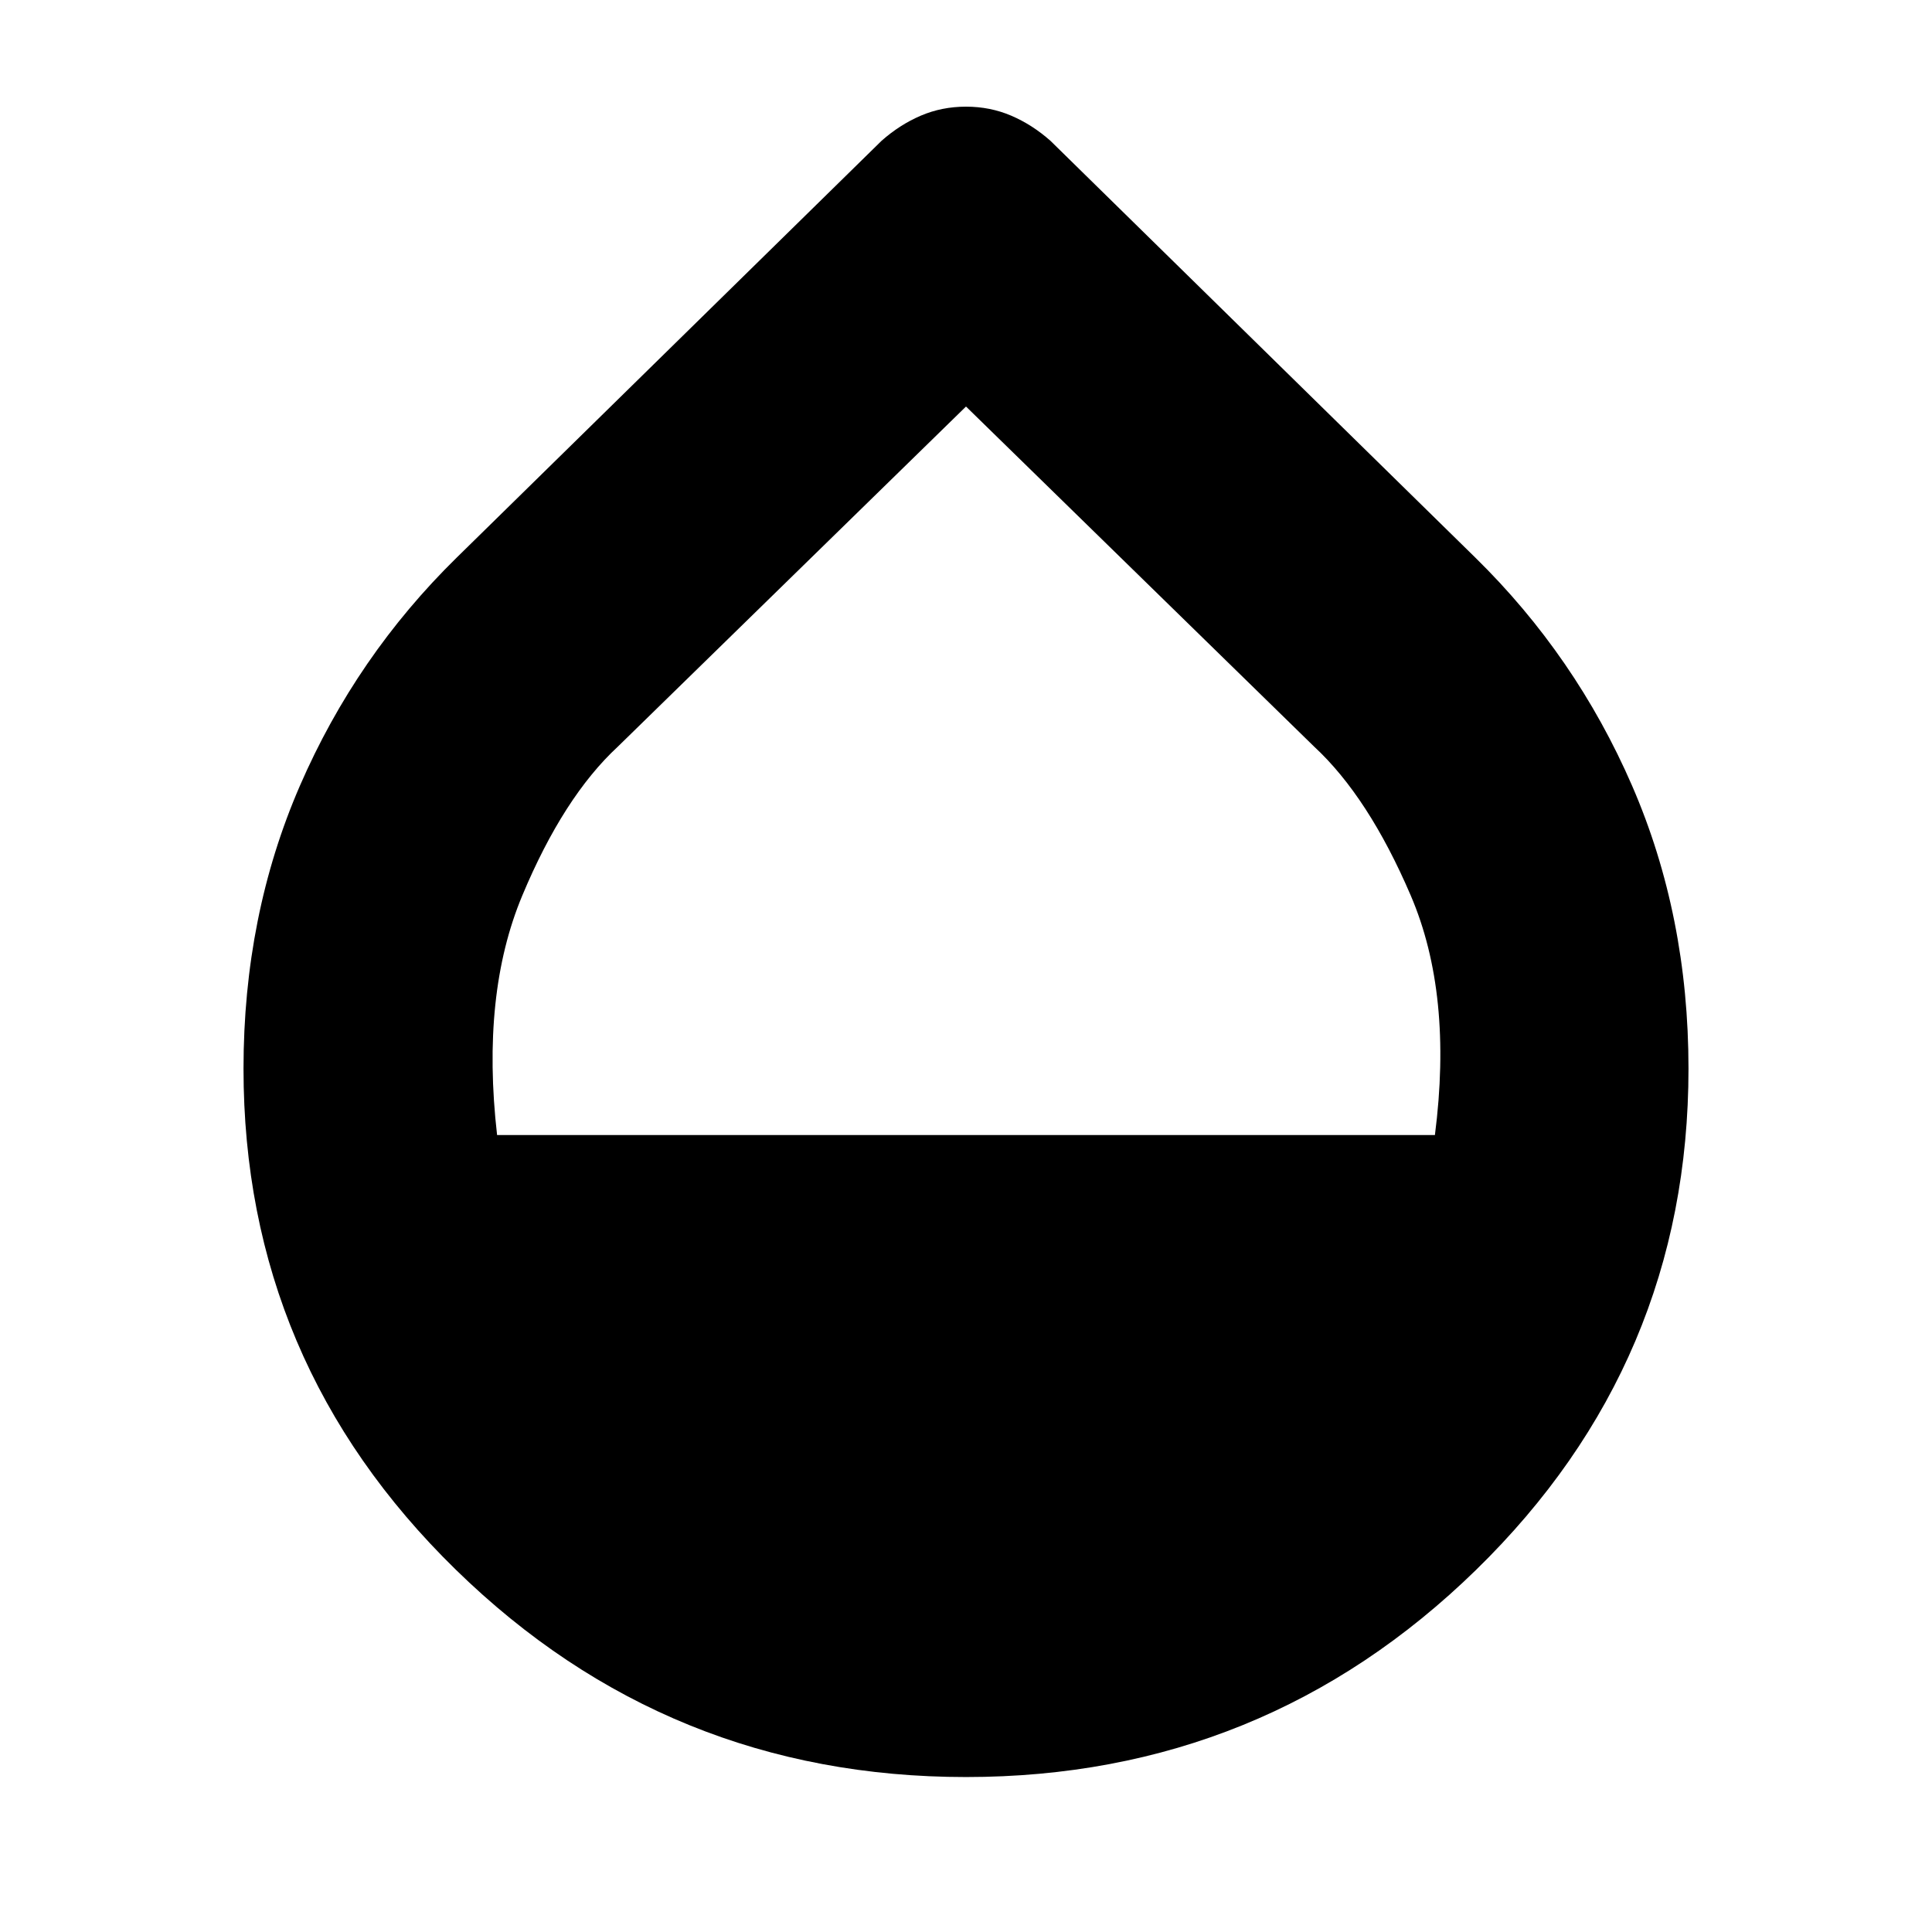 <svg xmlns="http://www.w3.org/2000/svg" height="24" width="24"><path d="M12 22.075q-3.7 0-6.337-2.575-2.638-2.575-2.638-6.225 0-1.9.7-3.513.7-1.612 1.95-2.837L10.95 1.75q.225-.2.488-.313.262-.112.562-.112.3 0 .562.112.263.113.488.313l5.275 5.175q1.25 1.225 1.95 2.837.7 1.613.7 3.513 0 3.65-2.637 6.225Q15.7 22.075 12 22.075ZM6.175 14.1h11.65q.225-1.75-.3-2.975t-1.2-1.85L12 5.05 7.675 9.275Q7 9.9 6.488 11.125q-.513 1.225-.313 2.975Z"/></svg>